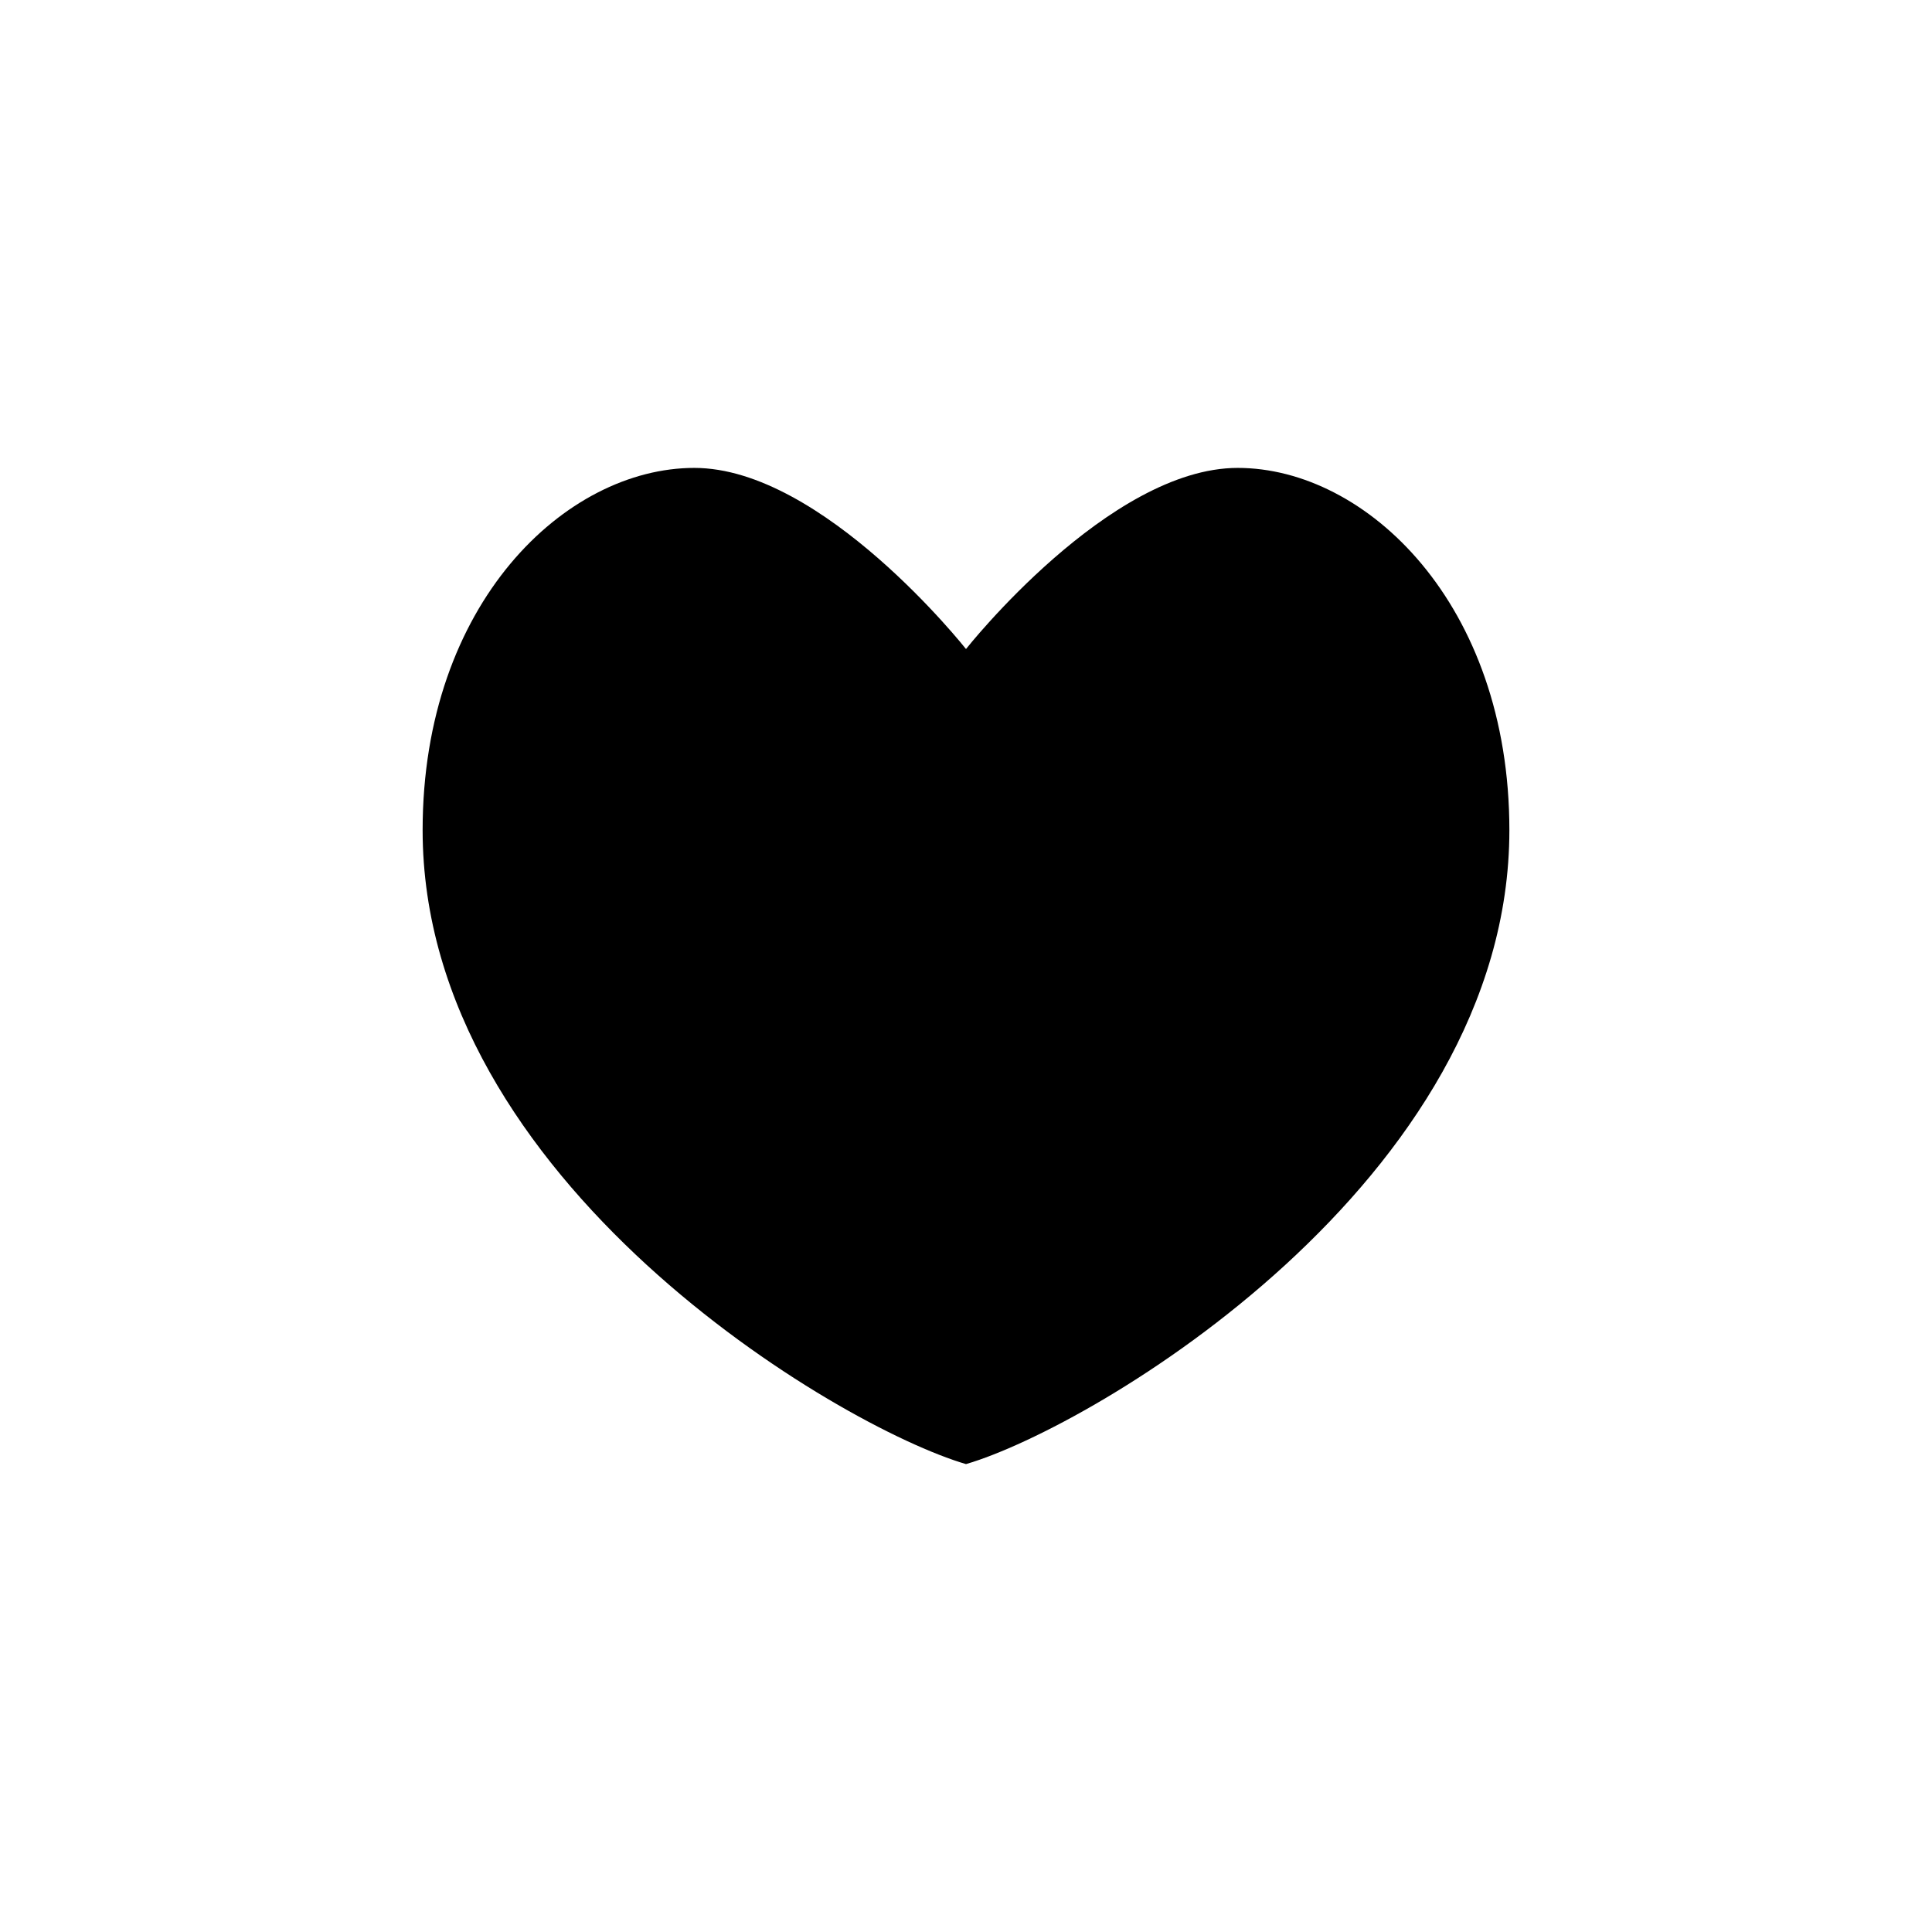 <svg id="hp" xmlns="http://www.w3.org/2000/svg" viewBox="0 0 64 64"><title>icons</title><path d="M41,15.5c-4.26,0-9,6-9,6s-4.74-6-9-6-9,4.48-9,12c0,11.63,13.79,19.77,18,21,4.21-1.23,18-9.37,18-21C50,20,45.26,15.5,41,15.5Z"/></svg>